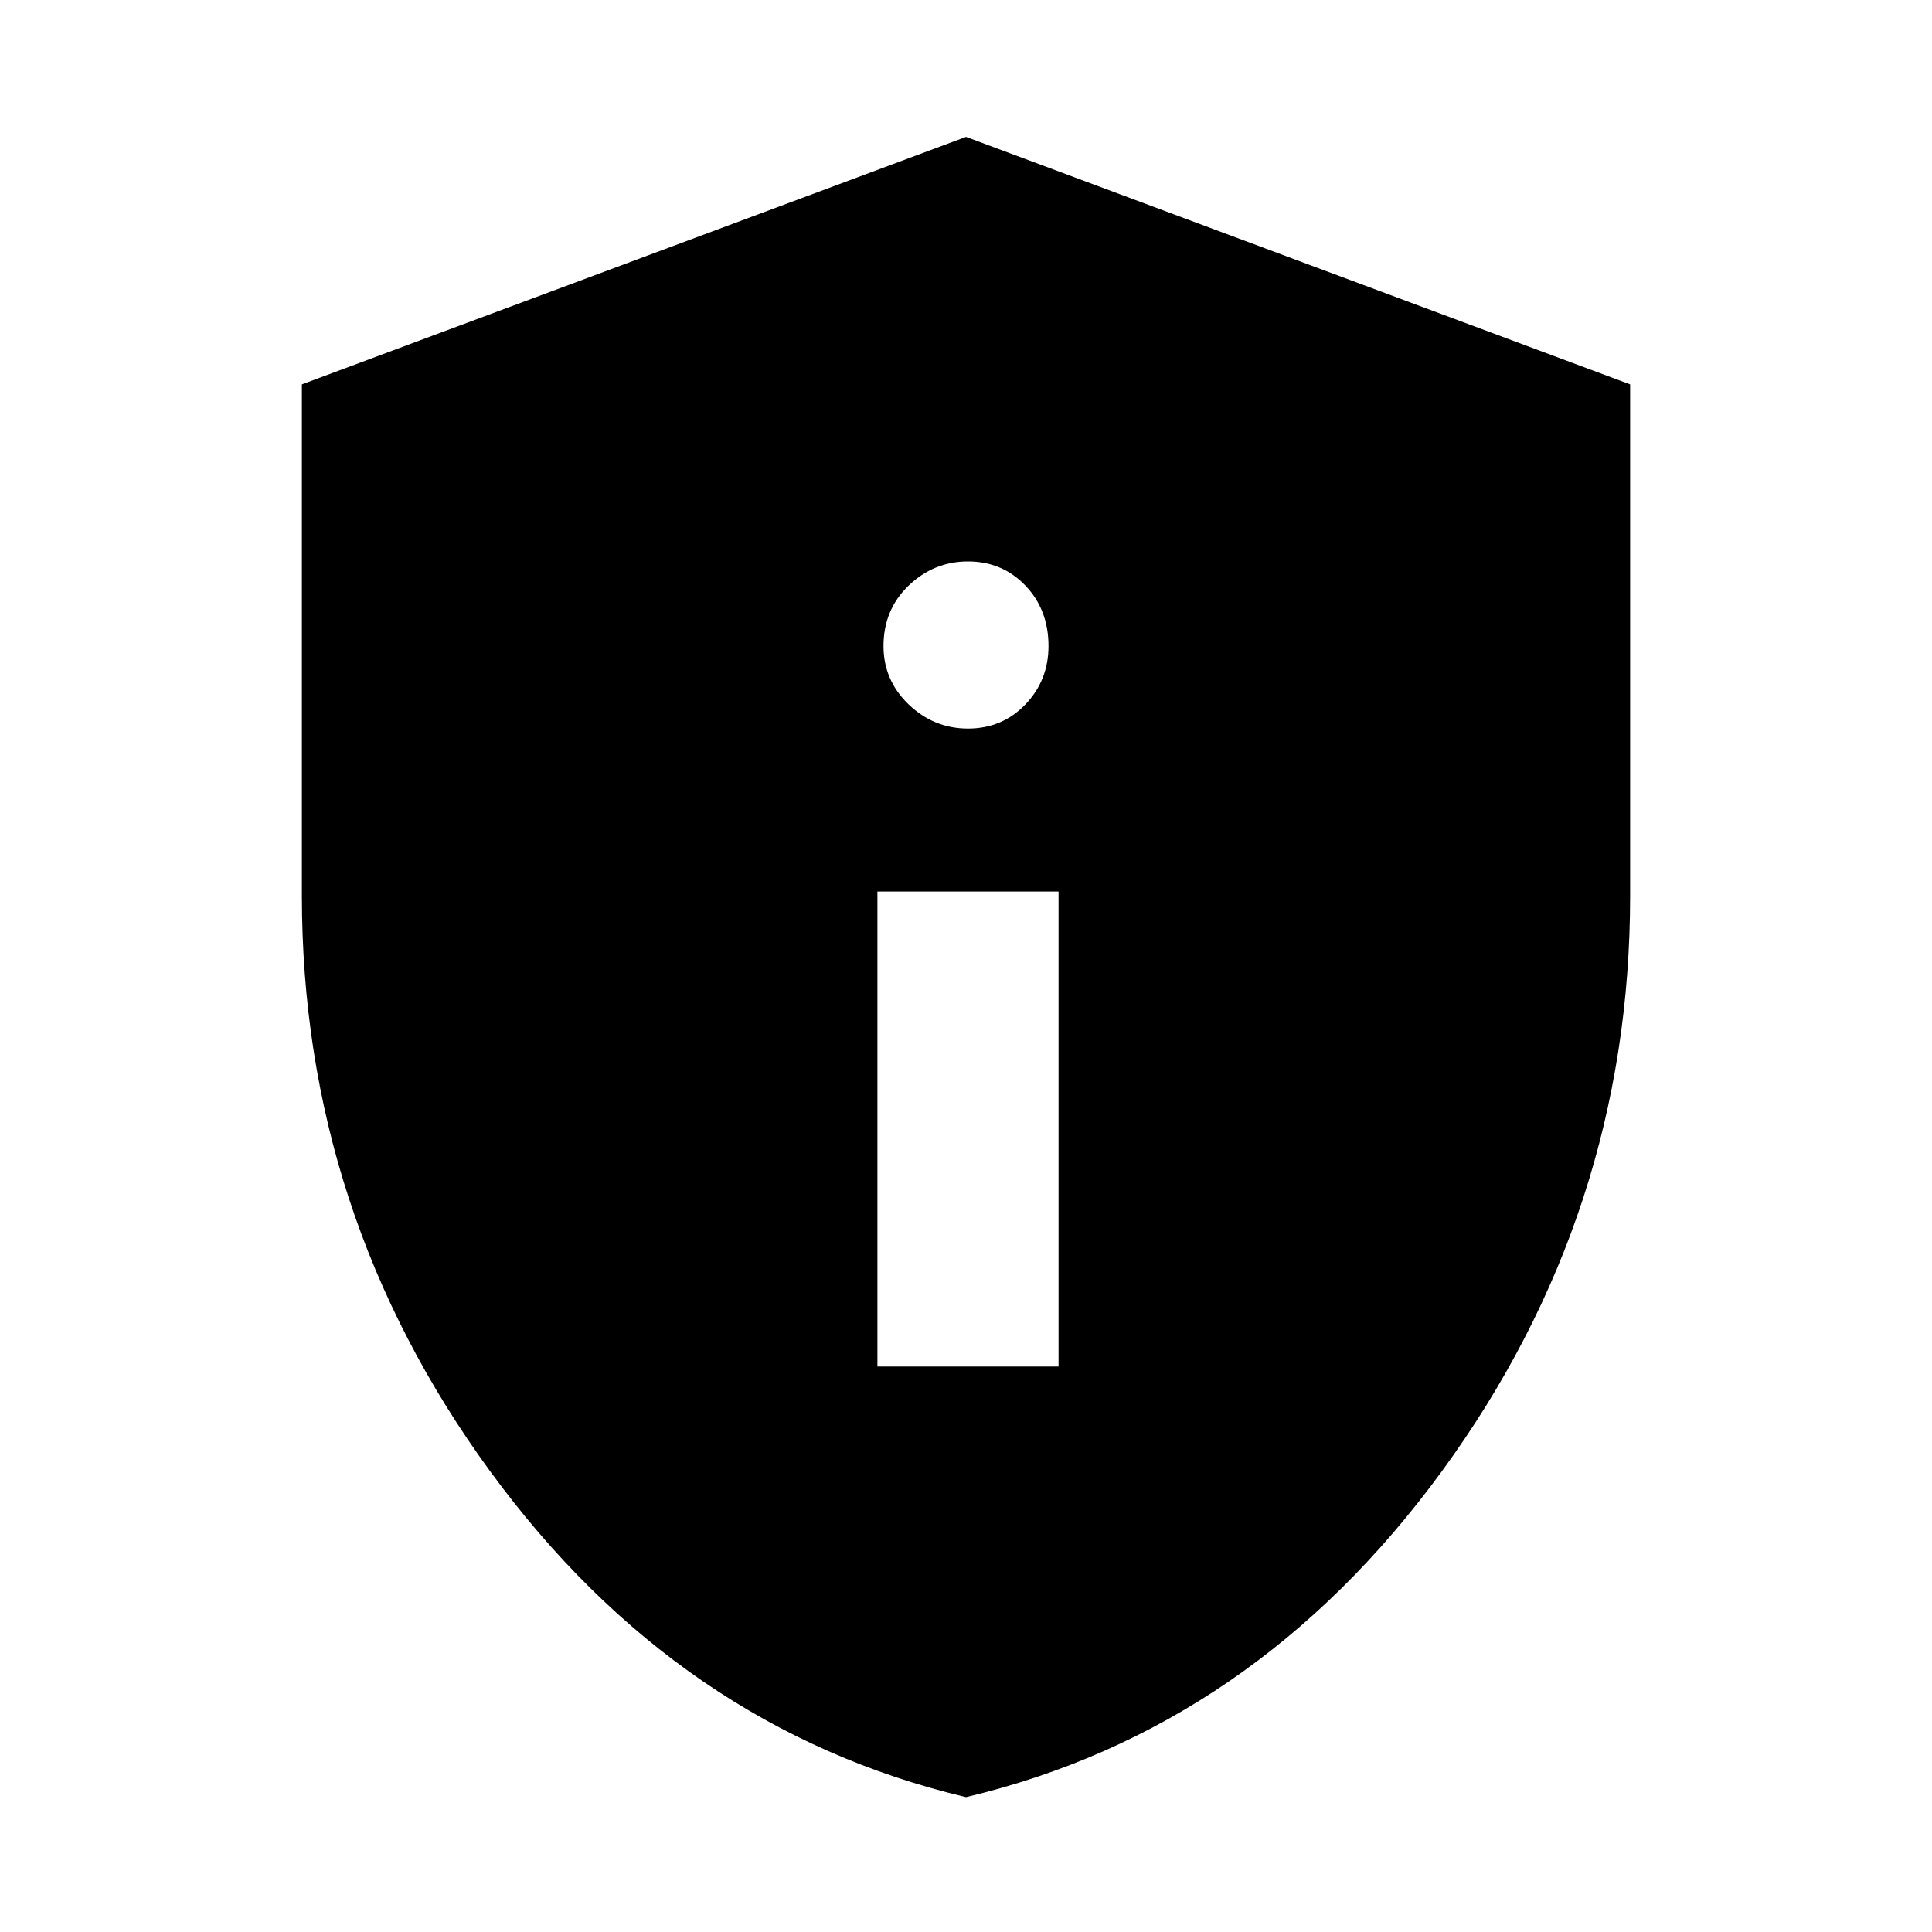 <svg xmlns="http://www.w3.org/2000/svg" height="20" width="20"><path d="M9.083 14.146H10.958V9.229H9.083ZM10.021 7.542Q10.375 7.542 10.615 7.292Q10.854 7.042 10.854 6.688Q10.854 6.312 10.615 6.062Q10.375 5.812 10.021 5.812Q9.667 5.812 9.406 6.062Q9.146 6.312 9.146 6.688Q9.146 7.042 9.406 7.292Q9.667 7.542 10.021 7.542ZM10 18.604Q7.021 17.896 5.073 15.229Q3.125 12.562 3.125 9.271V3.979L10 1.417L16.875 3.979V9.271Q16.875 12.562 14.927 15.229Q12.979 17.896 10 18.604Z"/></svg>